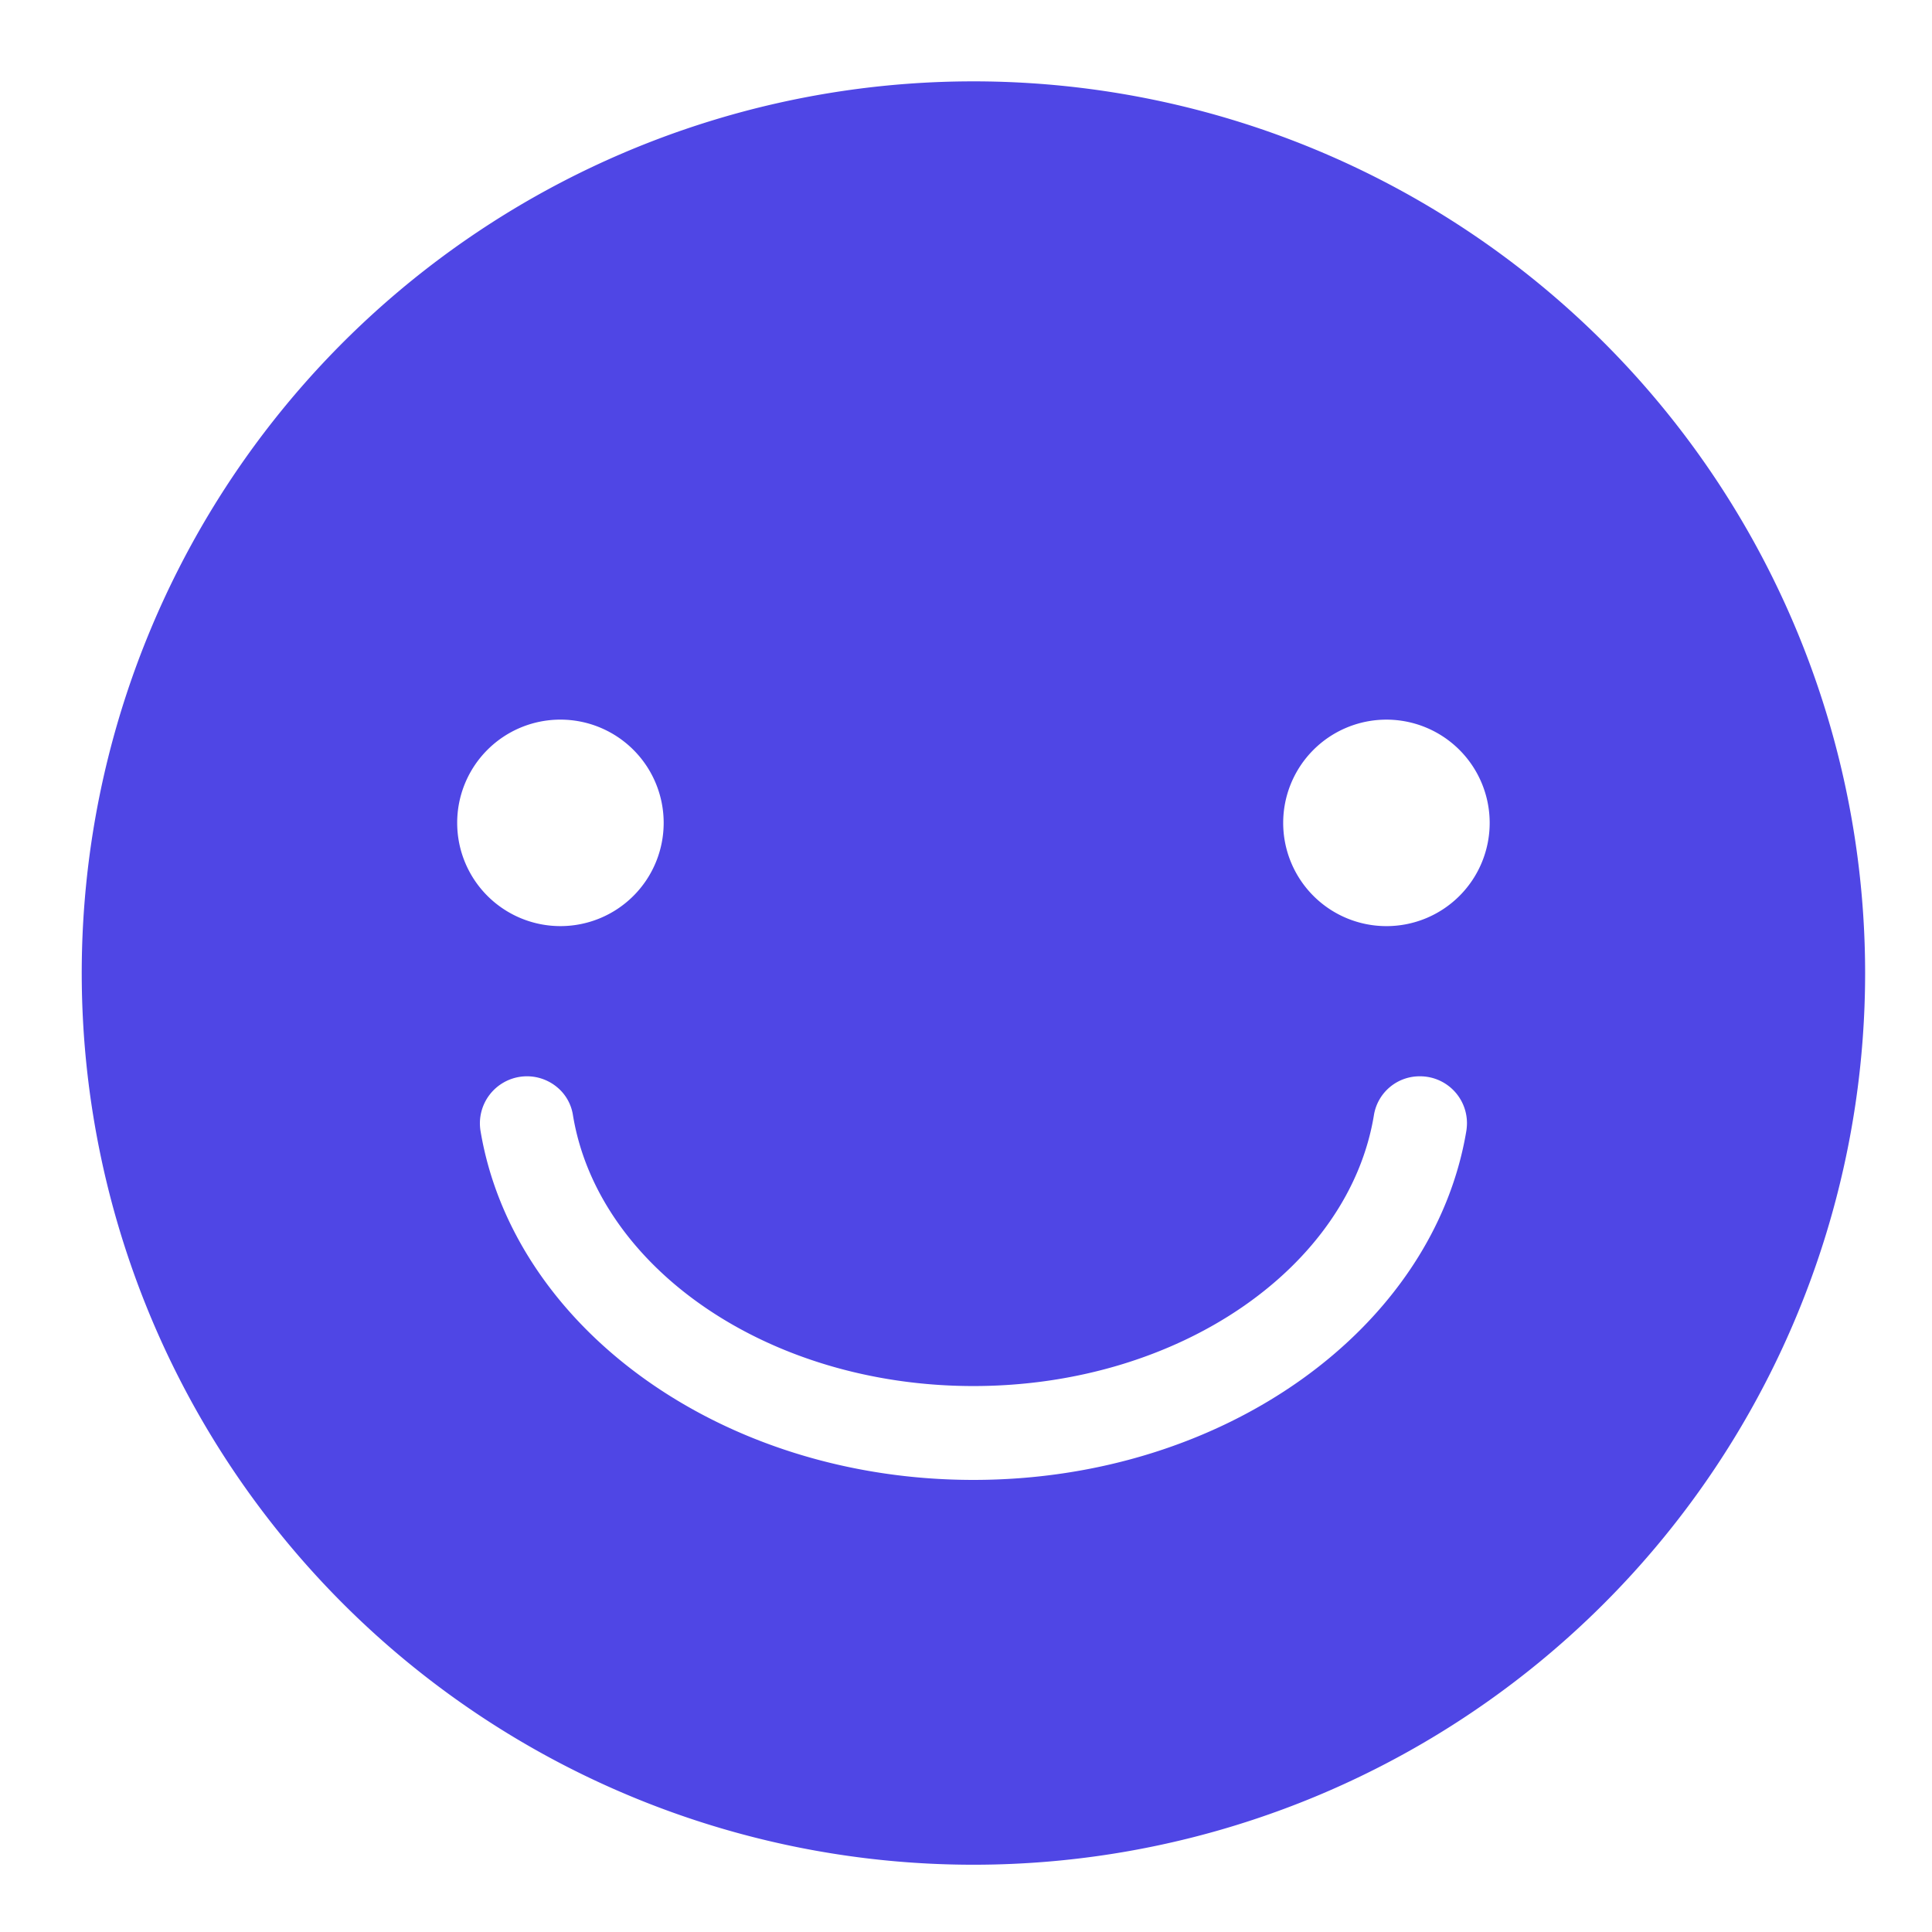 <?xml version="1.0" standalone="no"?><!DOCTYPE svg PUBLIC "-//W3C//DTD SVG 1.1//EN" "http://www.w3.org/Graphics/SVG/1.1/DTD/svg11.dtd"><svg t="1747405847173" class="icon" viewBox="0 0 1024 1024" version="1.1" xmlns="http://www.w3.org/2000/svg" p-id="6267" data-spm-anchor-id="a313x.search_index.0.i12.38ab3a8146dCYC" xmlns:xlink="http://www.w3.org/1999/xlink" width="200" height="200"><path d="M515.938 43.118a472.615 472.615 0 1 0 472.615 472.615 472.663 472.663 0 0 0-472.615-472.615zM297.047 381.416a54.721 54.721 0 1 1-54.729 54.721 54.689 54.689 0 0 1 54.729-54.721z m480.177 217.805C759.91 703.59 649.366 784.384 515.938 784.384S271.967 703.59 254.653 599.213a24.946 24.946 0 0 1 40.495-23.079 23.859 23.859 0 0 1 8.46 14.525C316.652 671.649 406.89 734.633 515.938 734.633s199.286-63.015 212.33-143.974a24.513 24.513 0 0 1 24.379-20.196 24.844 24.844 0 0 1 24.875 24.678 28.113 28.113 0 0 1-0.299 4.072z m-42.394-108.355a54.721 54.721 0 1 1 54.729-54.721 54.689 54.689 0 0 1-54.729 54.721z" fill="#4f46e5" p-id="6268"></path></svg>